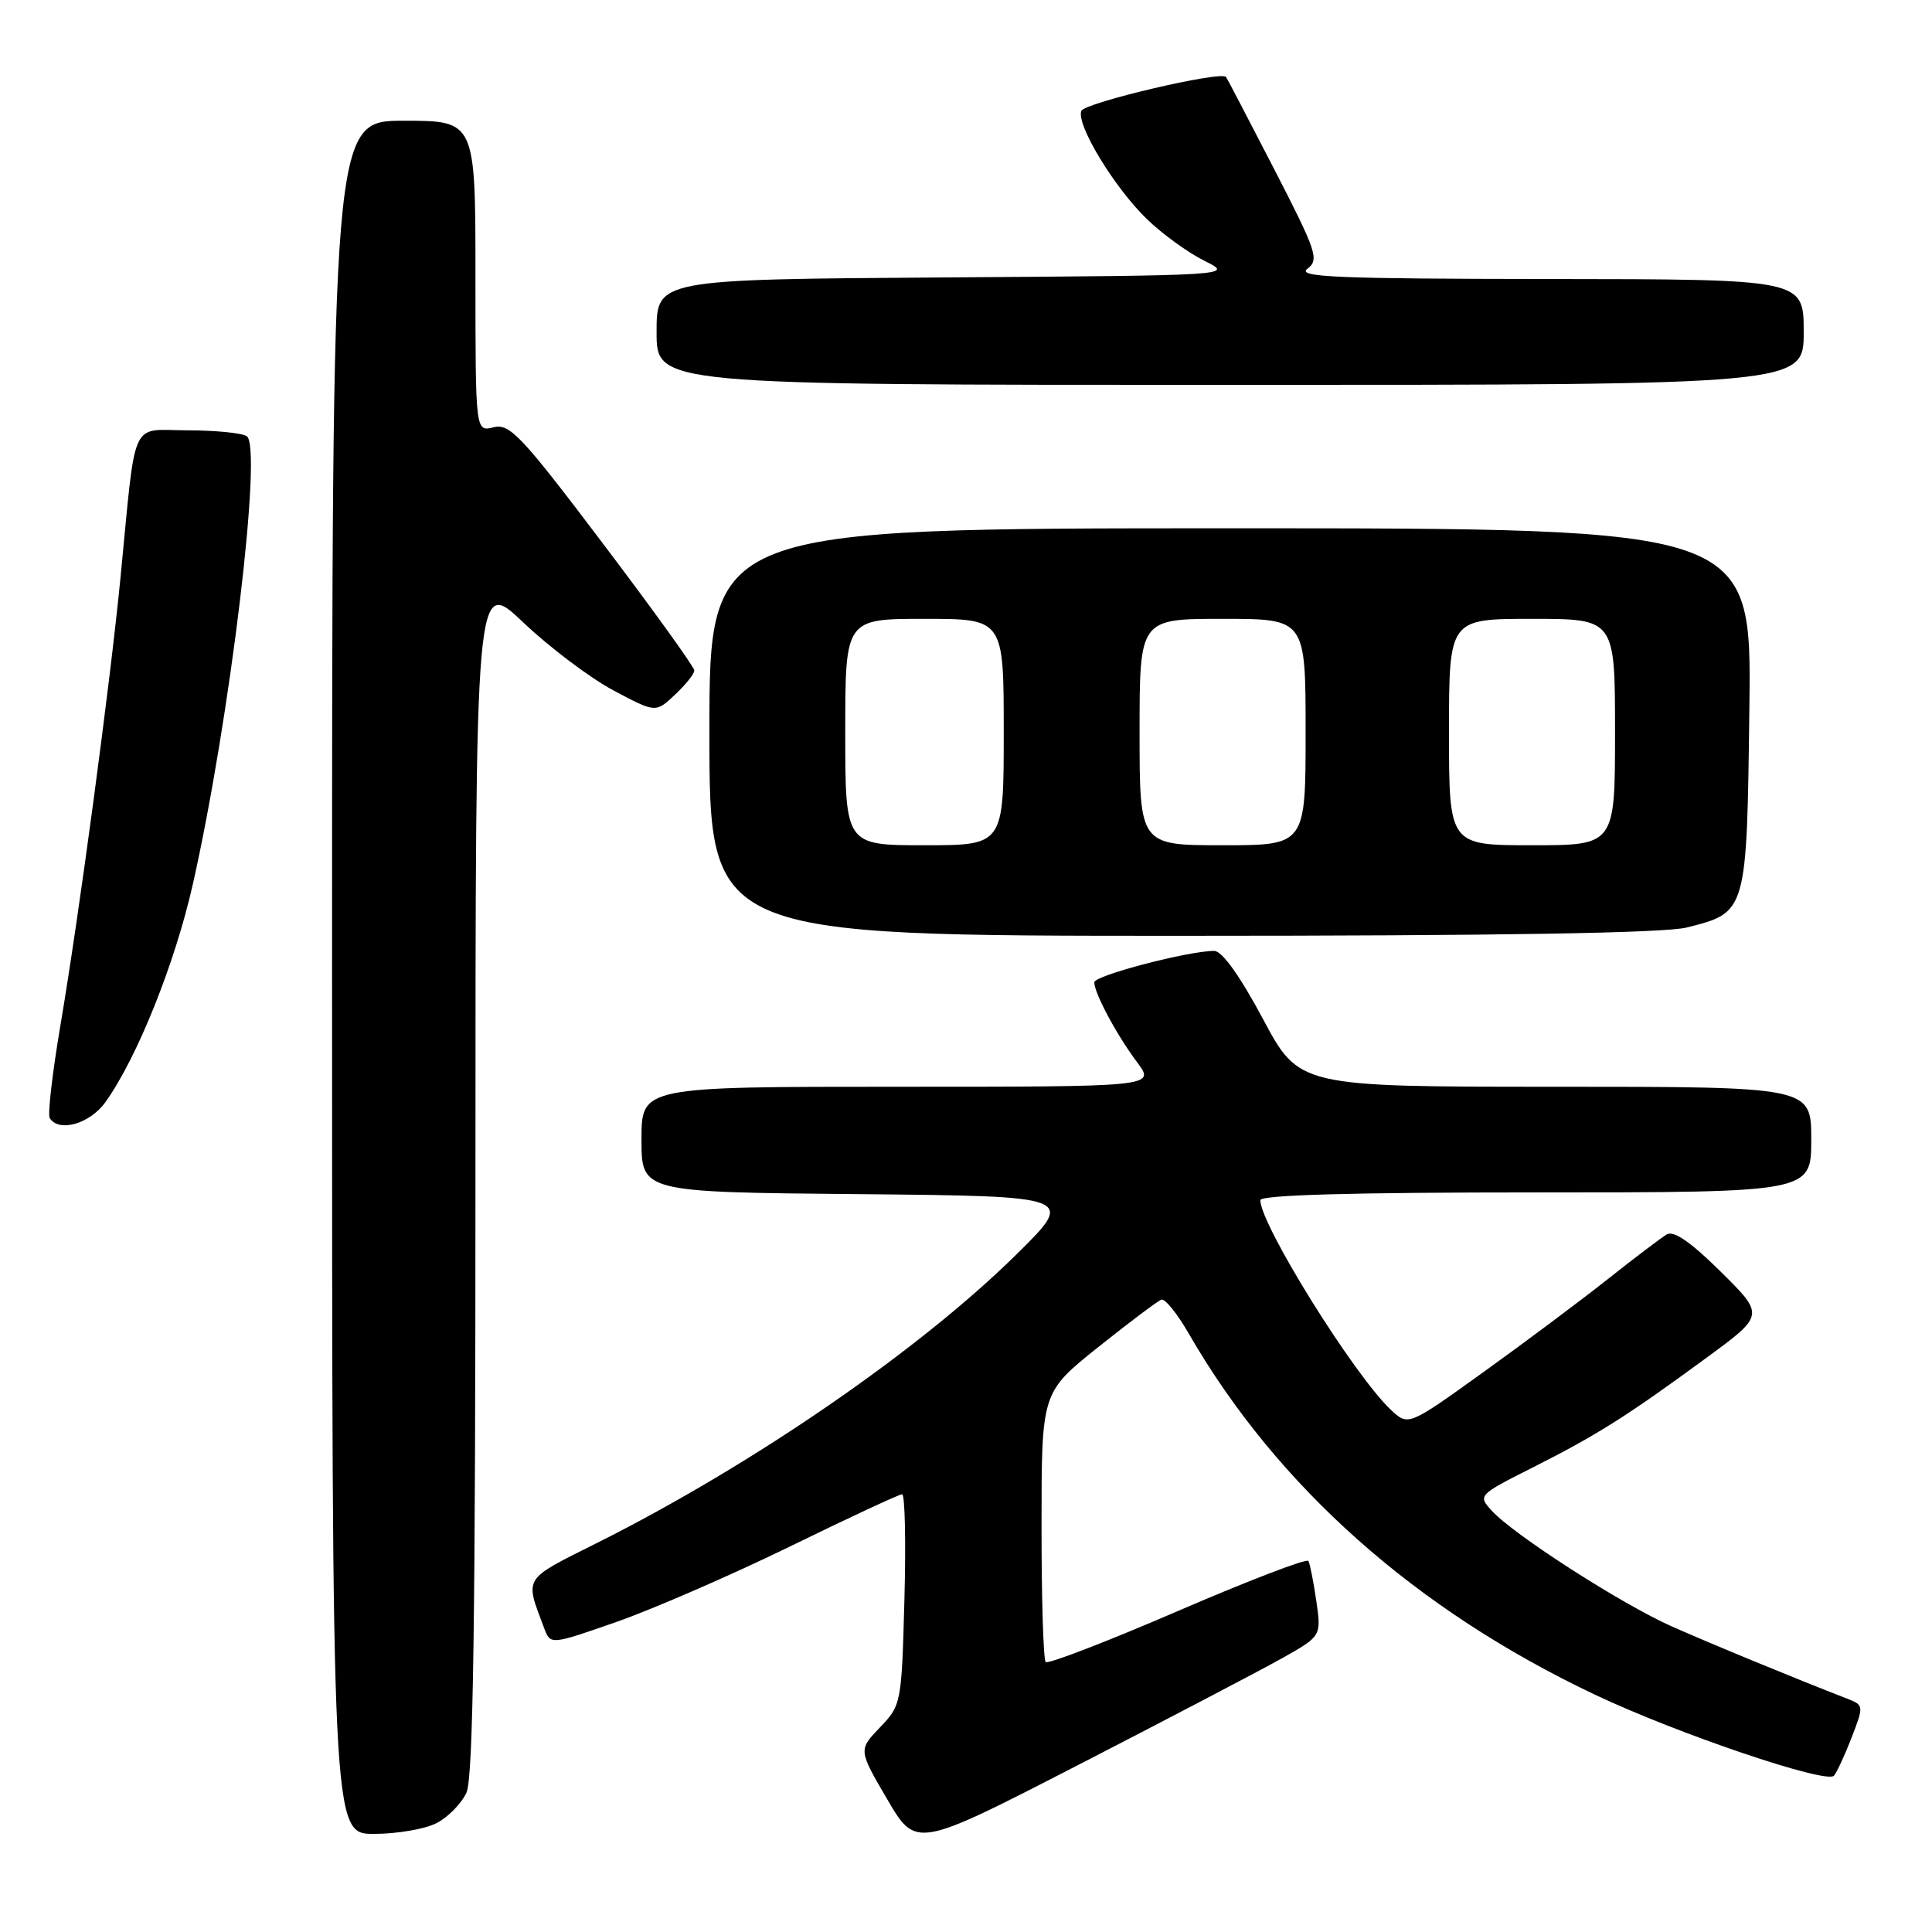 <?xml version="1.0" encoding="UTF-8" standalone="no"?>
<!DOCTYPE svg PUBLIC "-//W3C//DTD SVG 1.1//EN" "http://www.w3.org/Graphics/SVG/1.1/DTD/svg11.dtd" >
<svg xmlns="http://www.w3.org/2000/svg" xmlns:xlink="http://www.w3.org/1999/xlink" version="1.1" viewBox="0 0 256 256">
 <g >
 <path fill="currentColor"
d=" M 169.80 219.77 C 175.09 216.80 175.09 216.80 174.42 212.15 C 174.05 209.59 173.57 207.20 173.37 206.83 C 173.16 206.47 165.37 209.46 156.05 213.48 C 146.74 217.50 138.87 220.53 138.56 220.23 C 138.25 219.92 138.00 211.75 138.01 202.08 C 138.01 184.50 138.01 184.50 145.52 178.50 C 149.65 175.20 153.42 172.37 153.89 172.21 C 154.37 172.05 156.00 174.07 157.52 176.71 C 169.20 196.96 187.58 213.30 211.35 224.56 C 222.27 229.73 242.02 236.42 243.01 235.29 C 243.39 234.85 244.44 232.58 245.35 230.23 C 246.98 226.01 246.97 225.94 244.75 225.08 C 237.92 222.43 226.75 217.83 221.50 215.50 C 214.83 212.53 200.50 203.32 197.65 200.16 C 195.82 198.15 195.88 198.09 203.07 194.46 C 211.52 190.21 215.64 187.61 226.16 179.88 C 233.82 174.26 233.82 174.26 228.01 168.51 C 224.03 164.57 221.77 163.01 220.85 163.57 C 220.11 164.01 216.57 166.69 213.00 169.52 C 209.43 172.35 202.02 177.89 196.55 181.82 C 186.60 188.97 186.60 188.97 184.31 186.82 C 179.44 182.25 167.00 162.28 167.00 159.03 C 167.00 158.34 179.05 158.00 203.50 158.00 C 240.00 158.00 240.00 158.00 240.00 151.00 C 240.00 144.00 240.00 144.00 206.07 144.00 C 172.14 144.00 172.14 144.00 167.34 135.00 C 164.28 129.28 161.93 126.00 160.89 126.00 C 157.45 126.00 145.00 129.26 145.00 130.16 C 145.00 131.60 147.96 137.13 150.67 140.75 C 153.10 144.00 153.10 144.00 119.05 144.00 C 85.00 144.00 85.00 144.00 85.00 150.98 C 85.00 157.97 85.00 157.97 113.75 158.23 C 142.50 158.50 142.50 158.50 134.70 166.20 C 121.82 178.91 99.79 194.07 79.19 204.41 C 69.17 209.43 69.53 208.86 72.10 215.73 C 72.94 217.97 72.94 217.97 81.72 214.90 C 86.55 213.21 96.87 208.72 104.67 204.92 C 112.46 201.11 119.14 198.00 119.53 198.00 C 119.91 198.00 120.05 204.28 119.84 211.95 C 119.47 225.72 119.42 225.95 116.60 228.89 C 113.74 231.88 113.74 231.88 117.56 238.41 C 121.38 244.93 121.38 244.93 142.94 233.83 C 154.80 227.73 166.88 221.40 169.80 219.77 Z  M 57.85 241.57 C 59.37 240.79 61.15 238.97 61.81 237.53 C 62.70 235.57 63.00 214.98 63.00 155.68 C 63.00 76.46 63.00 76.46 69.34 82.48 C 72.82 85.79 78.20 89.84 81.28 91.48 C 86.88 94.46 86.88 94.46 89.44 92.05 C 90.85 90.73 92.00 89.29 92.00 88.84 C 92.00 88.39 86.55 80.82 79.89 72.02 C 69.05 57.68 67.54 56.08 65.39 56.62 C 63.00 57.22 63.00 57.22 63.00 36.61 C 63.00 16.00 63.00 16.00 53.50 16.00 C 44.00 16.00 44.00 16.00 44.00 129.50 C 44.00 243.00 44.00 243.00 49.55 243.00 C 52.60 243.00 56.34 242.36 57.85 241.57 Z  M 13.99 146.01 C 18.19 140.12 23.20 127.61 25.56 117.13 C 30.48 95.27 34.83 59.15 32.69 57.79 C 32.04 57.37 28.49 57.02 24.81 57.02 C 17.15 57.00 18.07 54.99 15.97 76.50 C 14.58 90.72 10.47 121.36 8.00 135.90 C 6.94 142.17 6.30 147.68 6.59 148.15 C 7.80 150.10 11.93 148.91 13.99 146.01 Z  M 223.50 122.90 C 231.48 120.89 231.46 120.97 231.80 93.90 C 232.10 70.00 232.10 70.00 163.05 70.00 C 94.00 70.00 94.00 70.00 94.00 97.00 C 94.00 124.00 94.00 124.00 156.56 124.00 C 198.85 124.00 220.53 123.64 223.50 122.90 Z  M 239.00 44.00 C 239.00 37.00 239.00 37.00 205.25 36.97 C 177.16 36.94 171.79 36.72 173.23 35.62 C 174.83 34.41 174.49 33.40 168.83 22.40 C 165.45 15.86 162.59 10.36 162.46 10.20 C 161.81 9.35 143.70 13.61 143.28 14.70 C 142.59 16.52 147.66 24.87 152.00 29.06 C 154.03 31.02 157.45 33.50 159.60 34.56 C 163.50 36.50 163.50 36.50 125.25 36.76 C 87.00 37.02 87.00 37.02 87.00 44.01 C 87.00 51.00 87.00 51.00 163.00 51.00 C 239.00 51.00 239.00 51.00 239.00 44.00 Z  M 112.00 97.00 C 112.00 82.00 112.00 82.00 122.50 82.00 C 133.00 82.00 133.00 82.00 133.00 97.00 C 133.00 112.00 133.00 112.00 122.50 112.00 C 112.00 112.00 112.00 112.00 112.00 97.00 Z  M 151.00 97.00 C 151.00 82.00 151.00 82.00 162.00 82.00 C 173.00 82.00 173.00 82.00 173.00 97.00 C 173.00 112.00 173.00 112.00 162.00 112.00 C 151.00 112.00 151.00 112.00 151.00 97.00 Z  M 192.00 97.00 C 192.00 82.00 192.00 82.00 203.00 82.00 C 214.00 82.00 214.00 82.00 214.00 97.00 C 214.00 112.00 214.00 112.00 203.00 112.00 C 192.00 112.00 192.00 112.00 192.00 97.00 Z "/>
</g>
</svg>